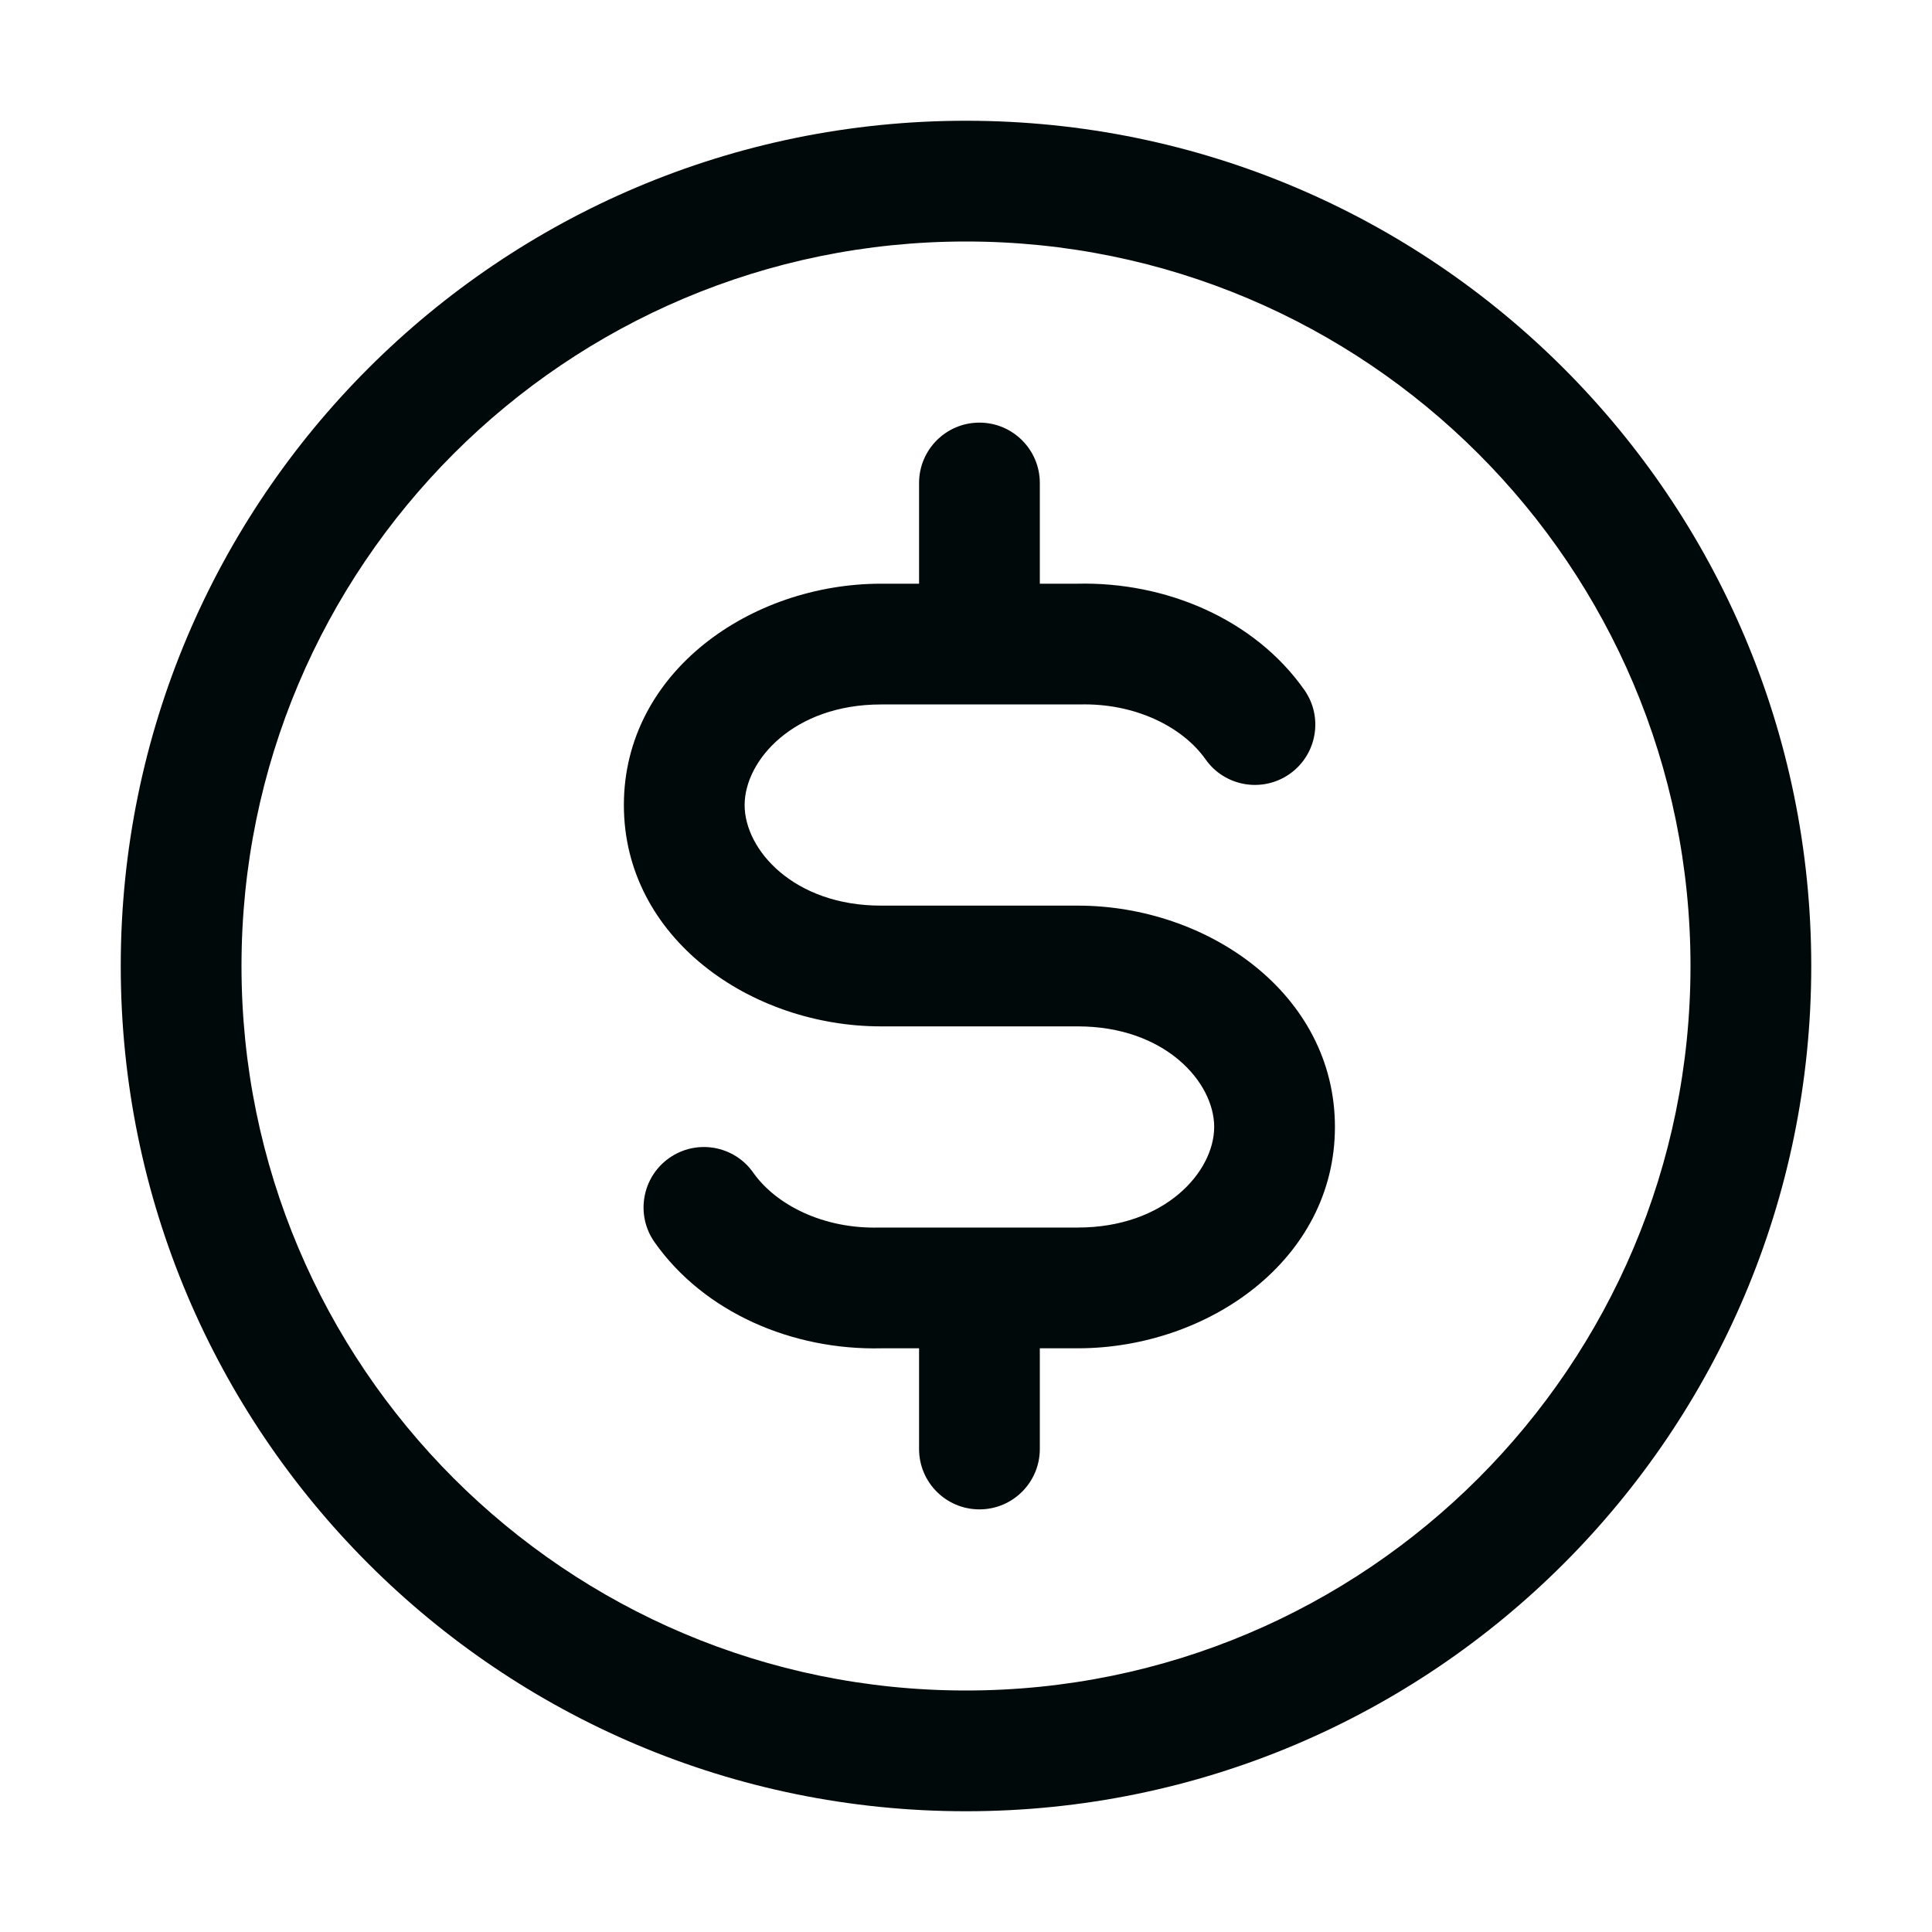 <svg width="24" height="24" viewBox="0 0 24 24" fill="none" xmlns="http://www.w3.org/2000/svg">
<path fill-rule="evenodd" clip-rule="evenodd" d="M12 3C7.029 3 3 7.029 3 12C3 16.971 7.029 21 12 21C16.971 21 21 16.971 21 12C21 7.029 16.971 3 12 3ZM1.5 12C1.5 6.201 6.201 1.5 12 1.5C17.799 1.5 22.5 6.201 22.5 12C22.5 17.799 17.799 22.5 12 22.5C6.201 22.5 1.5 17.799 1.5 12ZM13.379 7.251C14.485 7.224 15.584 7.692 16.202 8.569C16.441 8.907 16.36 9.375 16.021 9.614C15.682 9.852 15.214 9.771 14.976 9.433C14.693 9.032 14.106 8.732 13.409 8.751L13.389 8.751H10.944C9.861 8.751 9.25 9.444 9.25 10.001C9.25 10.557 9.861 11.25 10.944 11.25H13.389C15.005 11.25 16.583 12.347 16.583 13.999C16.583 15.652 15.005 16.749 13.389 16.749H12.917V18C12.917 18.414 12.581 18.75 12.167 18.75C11.752 18.75 11.417 18.414 11.417 18V16.749H10.954C9.849 16.776 8.749 16.308 8.131 15.431C7.893 15.093 7.974 14.625 8.312 14.386C8.651 14.147 9.119 14.228 9.357 14.567C9.64 14.968 10.227 15.268 10.924 15.249L10.944 15.249H13.389C14.473 15.249 15.083 14.556 15.083 13.999C15.083 13.443 14.473 12.75 13.389 12.75H10.944C9.328 12.75 7.75 11.653 7.75 10.001C7.75 8.348 9.328 7.251 10.944 7.251H11.417V6C11.417 5.586 11.752 5.25 12.167 5.25C12.581 5.25 12.917 5.586 12.917 6V7.251H13.379Z" fill="#00090A"/>
</svg>
